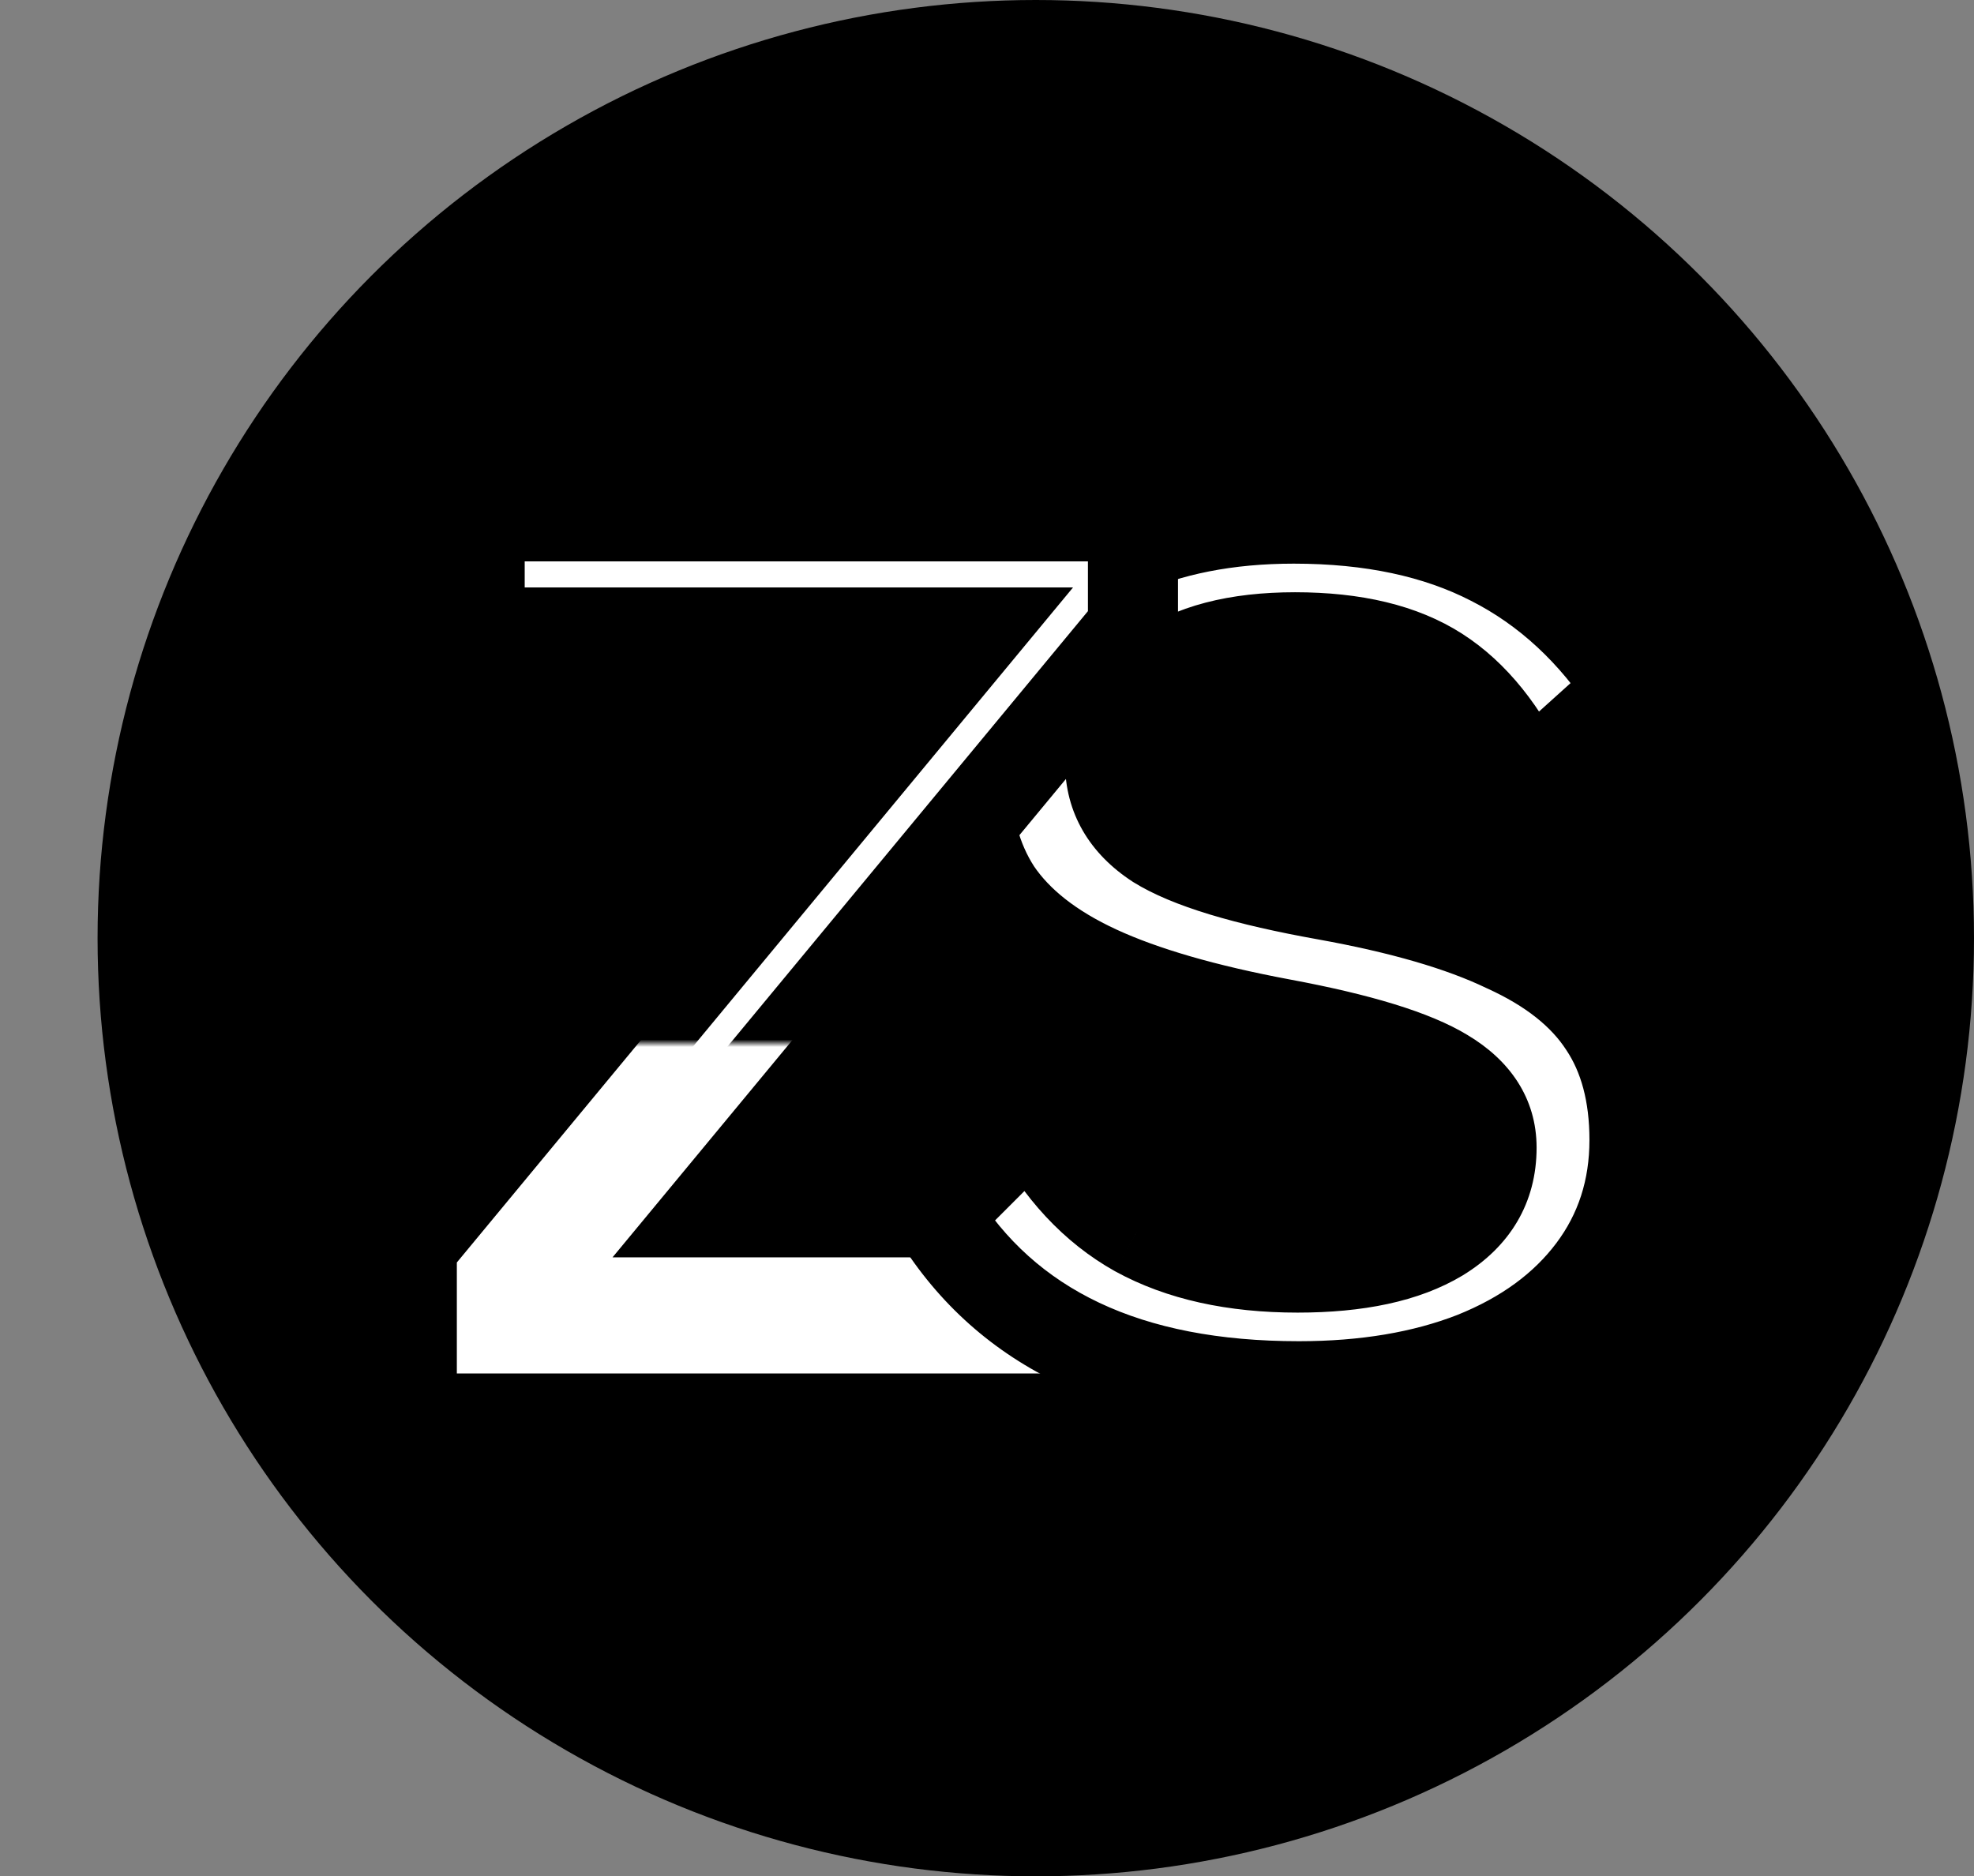 <svg width="263" height="250" viewBox="0 0 263 250" fill="none" xmlns="http://www.w3.org/2000/svg">
<rect x="0" y="0" width="263" height="250" fill="#808080" stroke="none"/>
<circle cx="138" cy="125" r="121.5" fill="black" stroke="black" stroke-width="7"/>
<path d="M151.476 167.53V183H60.866V168.21L128.696 86.27H62.396V70.8H149.436V85.59L81.606 167.53H151.476ZM169.472 69.1C179.785 69.1 188.569 70.97 195.822 74.71C203.189 78.45 209.365 84.173 214.352 91.88L200.582 104.29C197.409 97.49 193.442 92.56 188.682 89.5C183.922 86.44 177.575 84.91 169.642 84.91C161.822 84.91 155.759 86.497 151.452 89.67C147.145 92.73 144.992 96.697 144.992 101.57C144.992 106.103 147.089 109.73 151.282 112.45C155.475 115.057 162.955 117.323 173.722 119.25C183.809 121.063 191.799 123.387 197.692 126.22C203.699 128.94 208.062 132.397 210.782 136.59C213.502 140.67 214.862 145.77 214.862 151.89C214.862 158.463 212.992 164.243 209.252 169.23C205.512 174.217 200.242 178.07 193.442 180.79C186.755 183.397 178.992 184.7 170.152 184.7C147.372 184.7 131.279 177.107 121.872 161.92L134.622 149.17C138.249 155.97 142.895 160.957 148.562 164.13C154.342 167.303 161.482 168.89 169.982 168.89C178.029 168.89 184.319 167.53 188.852 164.81C193.499 161.977 195.822 158.01 195.822 152.91C195.822 148.83 193.725 145.543 189.532 143.05C185.452 140.557 178.255 138.347 167.942 136.42C157.629 134.493 149.412 132.113 143.292 129.28C137.172 126.447 132.695 122.933 129.862 118.74C127.142 114.547 125.782 109.447 125.782 103.44C125.782 97.093 127.539 91.313 131.052 86.1C134.565 80.887 139.609 76.75 146.182 73.69C152.869 70.63 160.632 69.1 169.472 69.1Z" fill="white"/>
<path d="M172.374 69.1C182.687 69.1 191.471 70.97 198.724 74.71C206.091 78.45 212.267 84.173 217.254 91.88L203.484 104.29C200.311 97.49 196.344 92.56 191.584 89.5C186.824 86.44 180.477 84.91 172.544 84.91C164.724 84.91 158.661 86.497 154.354 89.67C150.047 92.73 147.894 96.697 147.894 101.57C147.894 106.103 149.991 109.73 154.184 112.45C158.377 115.057 165.857 117.323 176.624 119.25C186.711 121.063 194.701 123.387 200.594 126.22C206.601 128.94 210.964 132.397 213.684 136.59C216.404 140.67 217.764 145.77 217.764 151.89C217.764 158.463 215.894 164.243 212.154 169.23C208.414 174.217 203.144 178.07 196.344 180.79C189.657 183.397 181.894 184.7 173.054 184.7C150.274 184.7 134.181 177.107 124.774 161.92L137.524 149.17C141.151 155.97 145.797 160.957 151.464 164.13C157.244 167.303 164.384 168.89 172.884 168.89C180.931 168.89 187.221 167.53 191.754 164.81C196.401 161.977 198.724 158.01 198.724 152.91C198.724 148.83 196.627 145.543 192.434 143.05C188.354 140.557 181.157 138.347 170.844 136.42C160.531 134.493 152.314 132.113 146.194 129.28C140.074 126.447 135.597 122.933 132.764 118.74C130.044 114.547 128.684 109.447 128.684 103.44C128.684 97.093 130.441 91.313 133.954 86.1C137.467 80.887 142.511 76.75 149.084 73.69C155.771 70.63 163.534 69.1 172.374 69.1Z" fill="white"/>
<path d="M198.724 74.71L195.974 80.043L195.991 80.052L196.008 80.06L198.724 74.71ZM217.254 91.88L221.271 96.337L225.069 92.914L222.291 88.621L217.254 91.88ZM203.484 104.29L198.047 106.827L201.476 114.176L207.501 108.747L203.484 104.29ZM154.354 89.67L157.829 94.561L157.871 94.531L157.913 94.5L154.354 89.67ZM154.184 112.45L150.919 117.484L150.967 117.515L151.016 117.546L154.184 112.45ZM176.624 119.25L177.686 113.345L177.681 113.344L176.624 119.25ZM200.594 126.22L197.994 131.628L198.056 131.657L198.119 131.686L200.594 126.22ZM213.684 136.59L208.65 139.855L208.671 139.887L208.692 139.918L213.684 136.59ZM196.344 180.79L198.523 186.38L198.548 186.371L198.572 186.361L196.344 180.79ZM124.774 161.92L120.531 157.677L117.17 161.038L119.673 165.079L124.774 161.92ZM137.524 149.17L142.818 146.346L139.007 139.201L133.281 144.927L137.524 149.17ZM151.464 164.13L148.532 169.365L148.554 169.377L148.576 169.389L151.464 164.13ZM191.754 164.81L194.841 169.955L194.859 169.944L194.878 169.933L191.754 164.81ZM192.434 143.05L189.305 148.17L189.336 148.189L189.367 148.207L192.434 143.05ZM170.844 136.42L171.946 130.522L171.946 130.522L170.844 136.42ZM146.194 129.28L148.715 123.835L148.715 123.835L146.194 129.28ZM132.764 118.74L127.73 122.005L127.761 122.052L127.792 122.099L132.764 118.74ZM149.084 73.69L146.587 68.234L146.569 68.242L146.552 68.251L149.084 73.69ZM172.374 75.1C181.977 75.1 189.766 76.842 195.974 80.043L201.474 69.377C193.175 65.098 183.398 63.1 172.374 63.1V75.1ZM196.008 80.06C202.328 83.269 207.74 88.221 212.216 95.139L222.291 88.621C216.795 80.126 209.853 73.631 201.44 69.36L196.008 80.06ZM213.237 87.423L199.467 99.833L207.501 108.747L221.271 96.337L213.237 87.423ZM208.921 101.753C205.421 94.253 200.805 88.295 194.828 84.453L188.339 94.547C191.882 96.825 195.2 100.727 198.047 106.827L208.921 101.753ZM194.828 84.453C188.785 80.568 181.184 78.91 172.544 78.91V90.91C179.77 90.91 184.863 92.312 188.339 94.547L194.828 84.453ZM172.544 78.91C164.01 78.91 156.511 80.628 150.795 84.84L157.913 94.5C160.811 92.365 165.438 90.91 172.544 90.91V78.91ZM150.879 84.779C145.144 88.853 141.894 94.57 141.894 101.57H153.894C153.894 98.823 154.95 96.606 157.829 94.561L150.879 84.779ZM141.894 101.57C141.894 108.372 145.227 113.792 150.919 117.484L157.449 107.416C154.754 105.668 153.894 103.835 153.894 101.57H141.894ZM151.016 117.546C156.261 120.806 164.741 123.219 175.567 125.156L177.681 113.344C166.973 111.428 160.493 109.307 157.351 107.354L151.016 117.546ZM175.562 125.155C185.381 126.921 192.783 129.122 197.994 131.628L203.194 120.812C196.618 117.651 188.04 115.206 177.686 113.345L175.562 125.155ZM198.119 131.686C203.407 134.08 206.725 136.888 208.65 139.855L218.718 133.325C215.203 127.906 209.794 123.8 203.069 120.754L198.119 131.686ZM208.692 139.918C210.608 142.793 211.764 146.66 211.764 151.89H223.764C223.764 144.88 222.2 138.547 218.676 133.262L208.692 139.918ZM211.764 151.89C211.764 157.241 210.271 161.741 207.354 165.63L216.954 172.83C221.517 166.746 223.764 159.686 223.764 151.89H211.764ZM207.354 165.63C204.382 169.592 200.075 172.835 194.116 175.219L198.572 186.361C206.213 183.305 212.446 178.841 216.954 172.83L207.354 165.63ZM194.165 175.2C188.313 177.481 181.315 178.7 173.054 178.7V190.7C182.472 190.7 191.001 189.312 198.523 186.38L194.165 175.2ZM173.054 178.7C151.699 178.7 137.883 171.69 129.875 158.761L119.673 165.079C130.478 182.524 148.849 190.7 173.054 190.7V178.7ZM129.017 166.163L141.767 153.413L133.281 144.927L120.531 157.677L129.017 166.163ZM132.23 151.994C136.295 159.615 141.689 165.533 148.532 169.365L154.395 158.895C149.905 156.38 146.006 152.325 142.818 146.346L132.23 151.994ZM148.576 169.389C155.461 173.169 163.659 174.89 172.884 174.89V162.89C165.109 162.89 159.027 161.437 154.351 158.871L148.576 169.389ZM172.884 174.89C181.494 174.89 189.01 173.454 194.841 169.955L188.667 159.665C185.431 161.606 180.367 162.89 172.884 162.89V174.89ZM194.878 169.933C201.165 166.099 204.724 160.267 204.724 152.91H192.724C192.724 155.753 191.636 157.855 188.63 159.687L194.878 169.933ZM204.724 152.91C204.724 146.269 201.094 141.219 195.5 137.893L189.367 148.207C192.16 149.868 192.724 151.391 192.724 152.91H204.724ZM195.563 137.93C190.473 134.82 182.325 132.461 171.946 130.522L169.742 142.318C179.989 144.232 186.235 146.294 189.305 148.17L195.563 137.93ZM171.946 130.522C161.883 128.642 154.205 126.377 148.715 123.835L143.673 134.725C150.423 137.85 159.178 140.344 169.742 142.318L171.946 130.522ZM148.715 123.835C143.266 121.313 139.786 118.415 137.735 115.381L127.792 122.099C131.409 127.451 136.882 131.581 143.673 134.725L148.715 123.835ZM137.798 115.475C135.826 112.435 134.684 108.524 134.684 103.44H122.684C122.684 110.369 124.262 116.659 127.73 122.005L137.798 115.475ZM134.684 103.44C134.684 98.276 136.091 93.666 138.929 89.453L128.978 82.747C124.79 88.961 122.684 95.911 122.684 103.44H134.684ZM138.929 89.453C141.745 85.276 145.877 81.801 151.616 79.129L146.552 68.251C139.144 71.699 133.19 76.498 128.978 82.747L138.929 89.453ZM151.581 79.146C157.342 76.509 164.224 75.1 172.374 75.1V63.1C162.843 63.1 154.199 64.751 146.587 68.234L151.581 79.146Z" fill="black"/>
<mask id="mask0" mask-type="alpha" maskUnits="userSpaceOnUse" x="0" y="43" width="179" height="96">
<rect y="43" width="179" height="96" fill="#C4C4C4"/>
</mask>
<g mask="url(#mask0)">
<path d="M152.987 165.53V181H62.377V166.21L130.207 84.27H63.907V68.8H150.947V83.59L83.117 165.53H152.987Z" fill="white"/>
<path d="M152.987 165.53H158.987V159.53H152.987V165.53ZM152.987 181V187H158.987V181H152.987ZM62.377 181H56.377V187H62.377V181ZM62.377 166.21L57.755 162.384L56.377 164.049V166.21H62.377ZM130.207 84.27L134.829 88.096L142.963 78.27H130.207V84.27ZM63.907 84.27H57.907V90.27H63.907V84.27ZM63.907 68.8V62.8H57.907V68.8H63.907ZM150.947 68.8H156.947V62.8H150.947V68.8ZM150.947 83.59L155.569 87.416L156.947 85.751V83.59H150.947ZM83.117 165.53L78.495 161.704L70.361 171.53H83.117V165.53ZM146.987 165.53V181H158.987V165.53H146.987ZM152.987 175H62.377V187H152.987V175ZM68.377 181V166.21H56.377V181H68.377ZM66.999 170.036L134.829 88.096L125.585 80.444L57.755 162.384L66.999 170.036ZM130.207 78.27H63.907V90.27H130.207V78.27ZM69.907 84.27V68.8H57.907V84.27H69.907ZM63.907 74.8H150.947V62.8H63.907V74.8ZM144.947 68.8V83.59H156.947V68.8H144.947ZM146.325 79.764L78.495 161.704L87.739 169.356L155.569 87.416L146.325 79.764ZM83.117 171.53H152.987V159.53H83.117V171.53Z" fill="black"/>
</g>
</svg>
